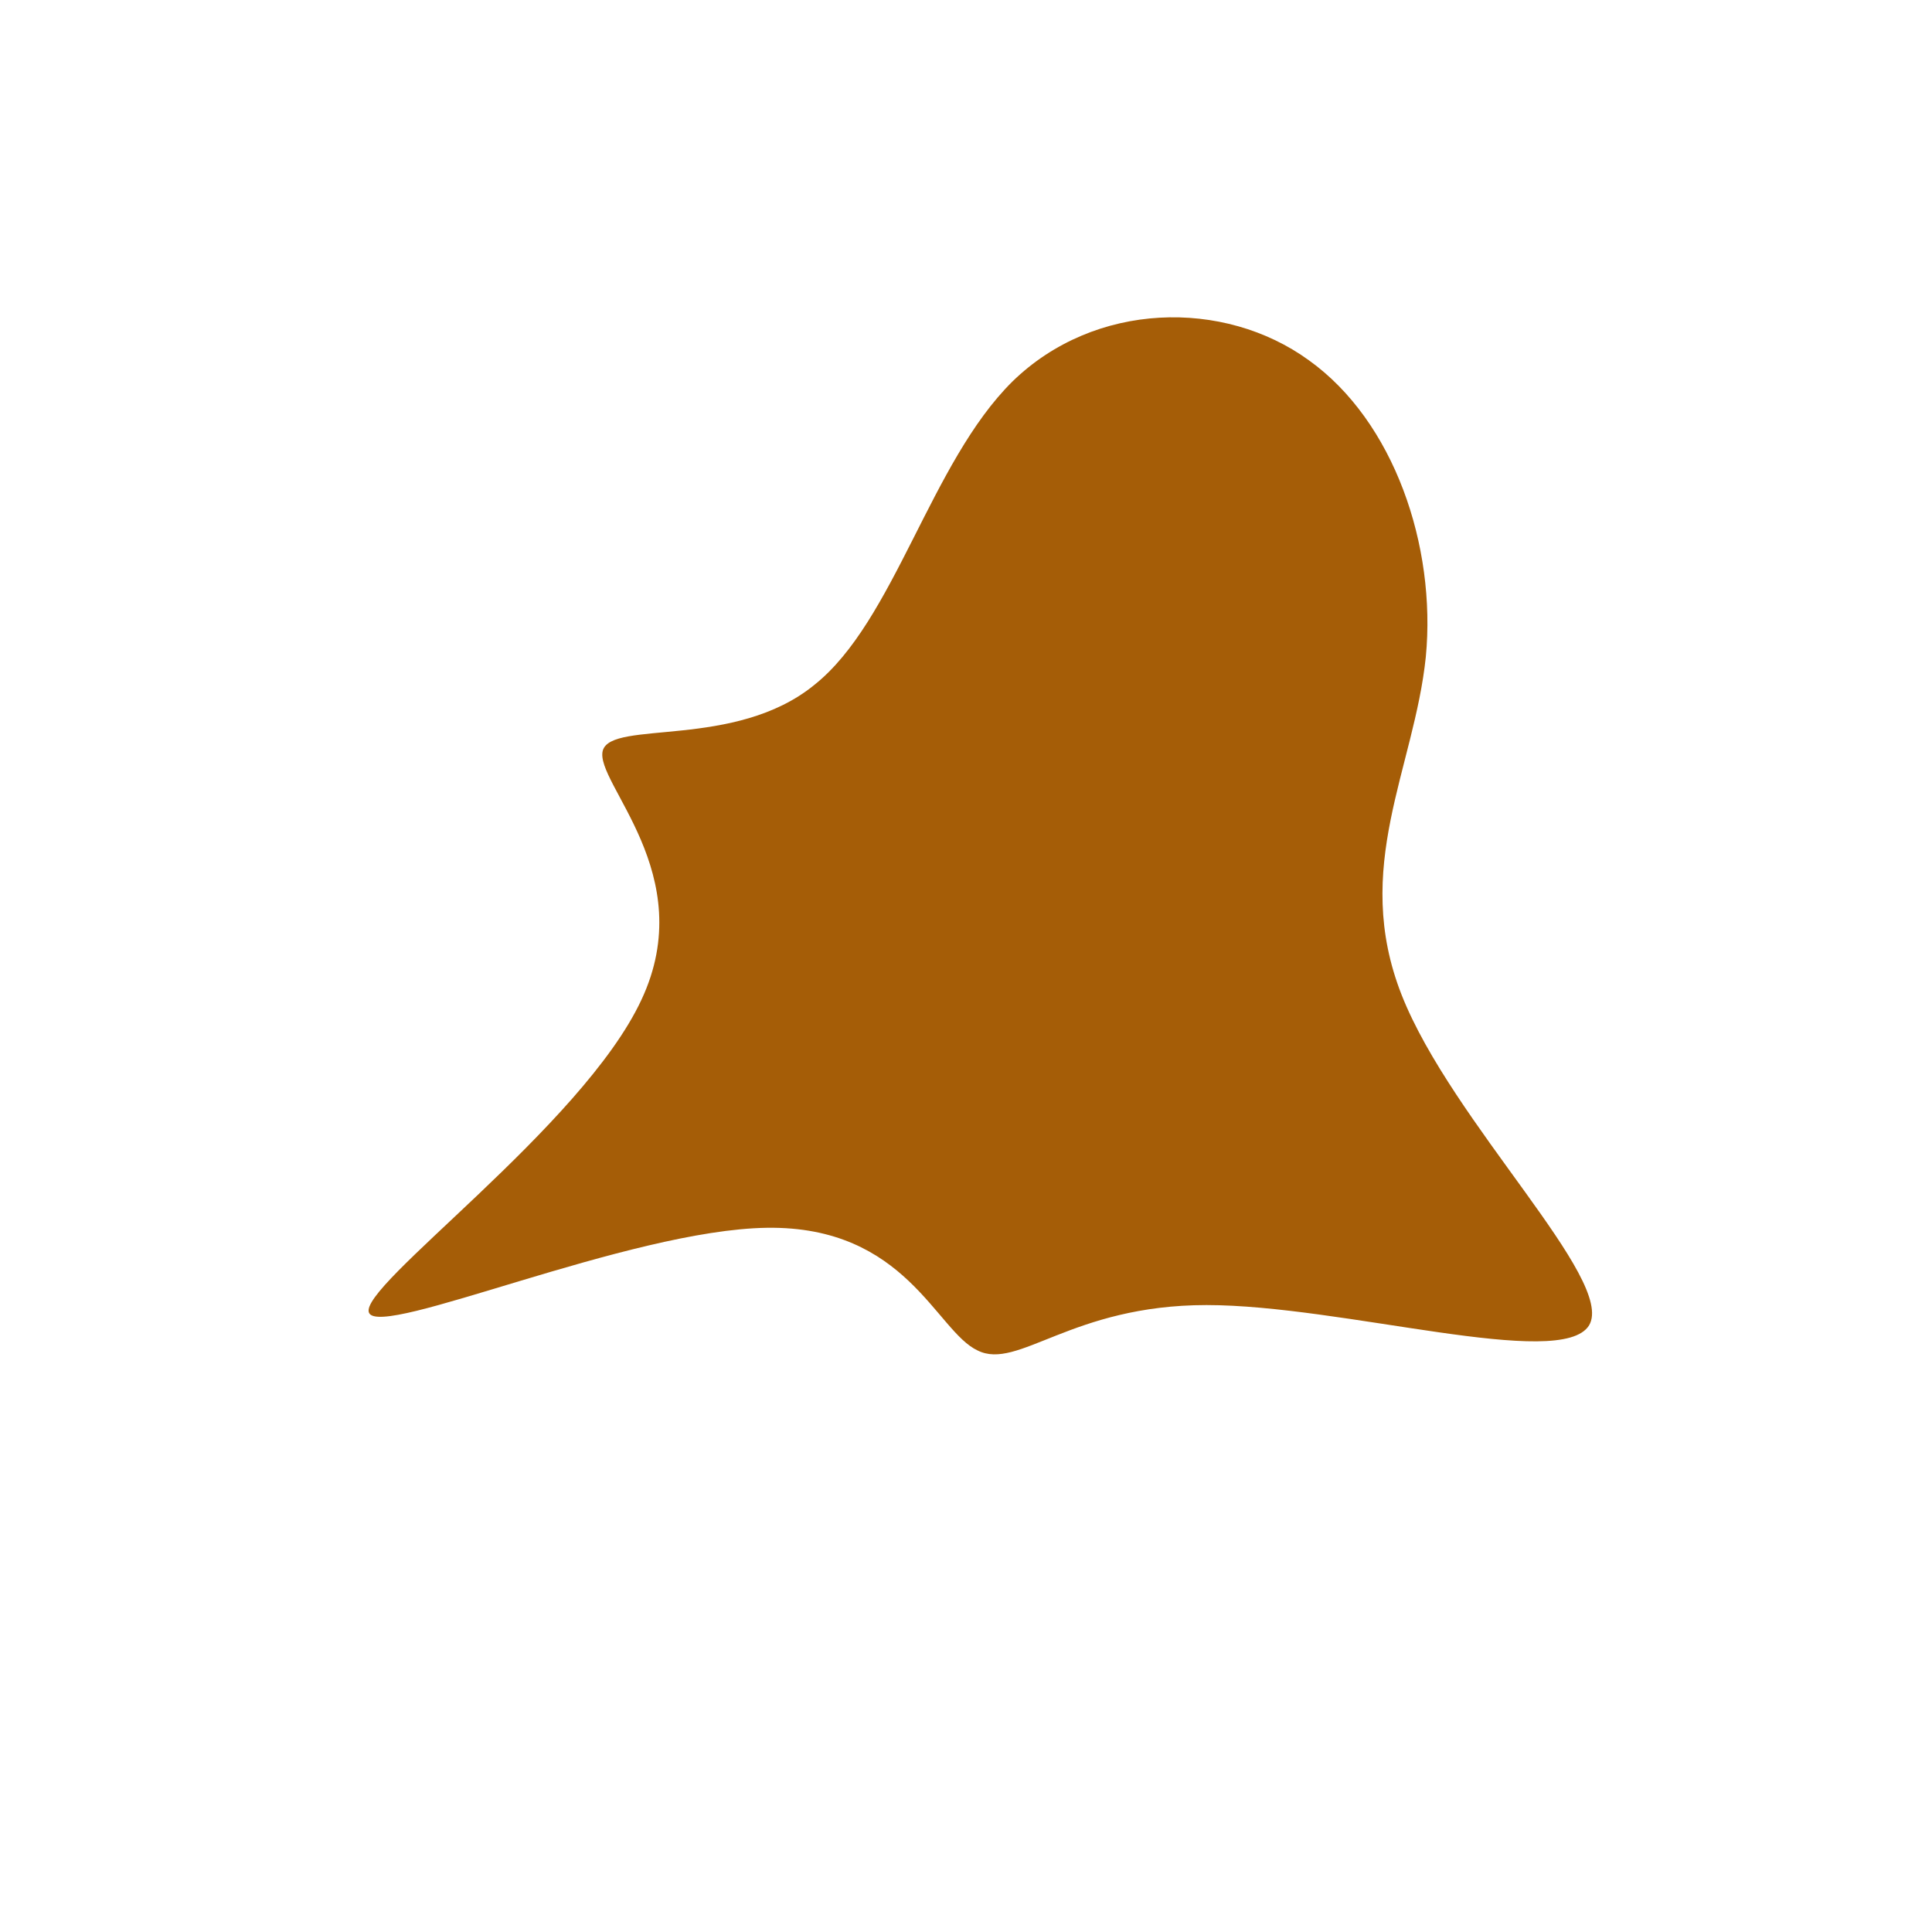 <?xml version="1.0" standalone="no"?>
<svg viewBox="0 0 200 200" xmlns="http://www.w3.org/2000/svg">
  <path fill="#A55D07" d="M35.5,-62.7C44.3,-56.4,48.7,-43.5,47.6,-32C46.4,-20.4,39.9,-10.2,45.1,3C50.3,16.2,67.3,32.5,64.5,37.2C61.6,41.9,39,35.1,24.9,35.1C10.9,35.1,5.4,41.9,1.2,39.8C-3.1,37.8,-6.2,26.9,-20.6,27.1C-34.9,27.3,-60.6,38.6,-61.8,35.9C-63,33.2,-39.7,16.6,-33.6,3.5C-27.5,-9.5,-38.5,-19,-37.6,-22.3C-36.7,-25.5,-23.9,-22.4,-15.7,-29.1C-7.4,-35.7,-3.7,-52.1,4.8,-60.5C13.3,-68.8,26.7,-69.1,35.5,-62.7Z" transform="translate(100 100)" />
</svg>
